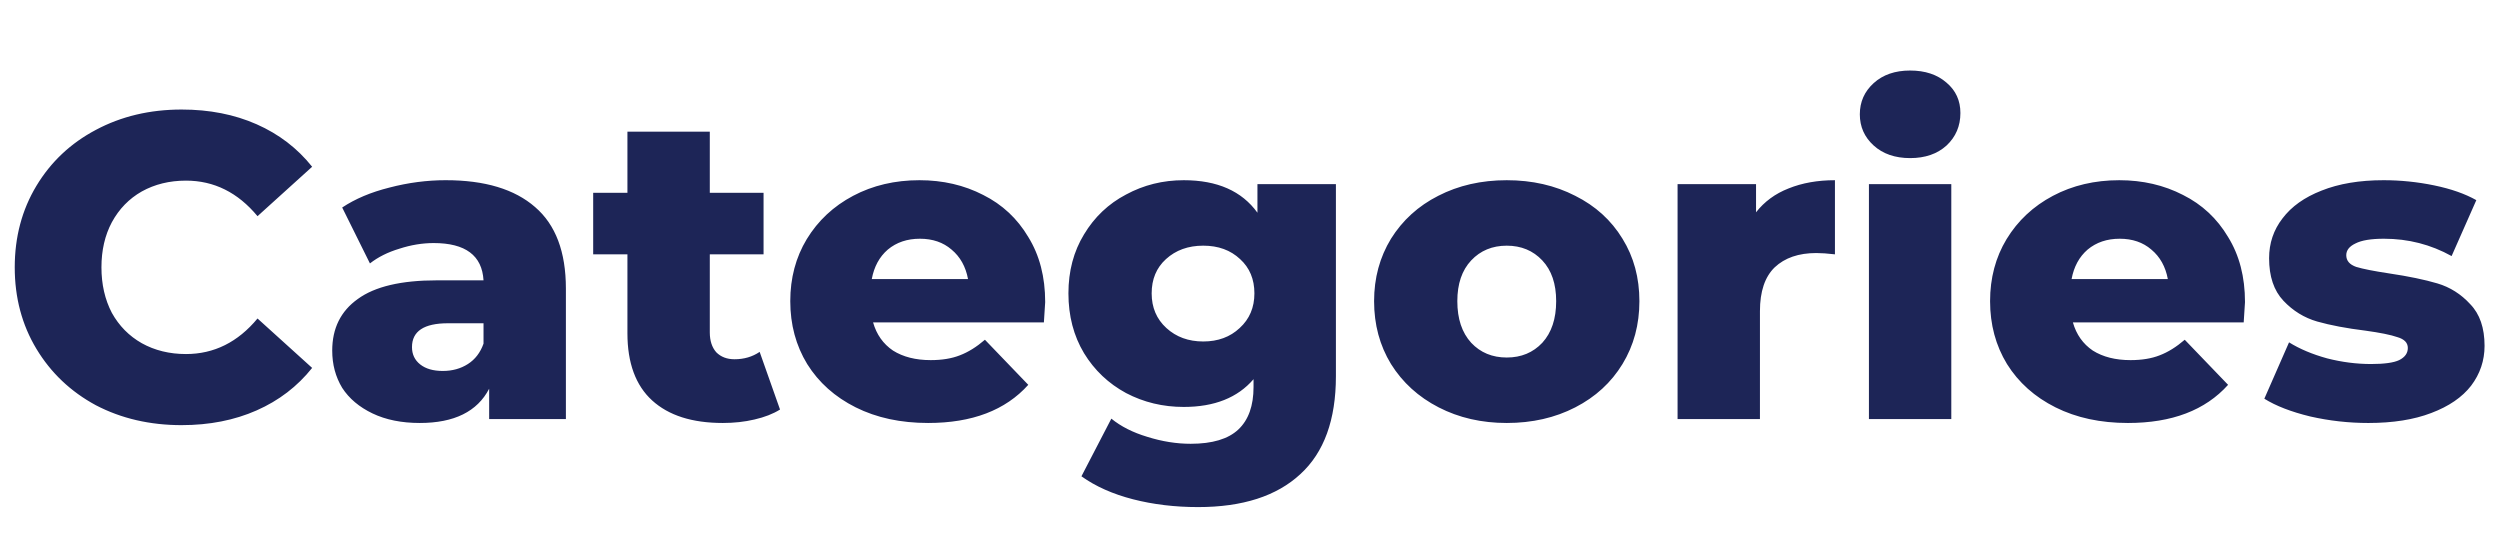 <svg width="173" height="37" viewBox="0 0 173 37" fill="none" xmlns="http://www.w3.org/2000/svg"><path d="M12.57 29.42c-2.2 0-4.18-.46-5.94-1.38-1.74-.94-3.11-2.24-4.11-3.9-1-1.66-1.5-3.54-1.5-5.64 0-2.1.5-3.98 1.5-5.64 1-1.66 2.37-2.95 4.11-3.87 1.76-.94 3.74-1.41 5.94-1.41 1.92 0 3.65.34 5.19 1.02 1.54.68 2.82 1.66 3.84 2.94l-3.78 3.42c-1.36-1.64-3.01-2.46-4.95-2.46-1.14 0-2.16.25-3.06.75-.88.5-1.57 1.21-2.07 2.13-.48.9-.72 1.94-.72 3.12 0 1.18.24 2.23.72 3.15.5.9 1.19 1.6 2.07 2.1.9.5 1.92.75 3.06.75 1.94 0 3.59-.82 4.95-2.46l3.78 3.42c-1.02 1.28-2.3 2.26-3.84 2.94-1.54.68-3.27 1.02-5.19 1.02zm18.28-16.95c2.7 0 4.76.62 6.18 1.86 1.42 1.22 2.13 3.1 2.13 5.64V29h-5.31v-2.1c-.82 1.58-2.42 2.37-4.8 2.37-1.26 0-2.35-.22-3.27-.66-.92-.44-1.62-1.03-2.1-1.77-.46-.76-.69-1.62-.69-2.58 0-1.54.59-2.73 1.77-3.57 1.18-.86 3-1.29 5.46-1.29h3.24c-.1-1.72-1.25-2.58-3.45-2.58-.78 0-1.57.13-2.37.39-.8.24-1.48.58-2.04 1.02l-1.92-3.87c.9-.6 1.99-1.06 3.27-1.38 1.3-.34 2.6-.51 3.9-.51zm-.21 13.2c.66 0 1.24-.16 1.74-.48.5-.32.86-.79 1.08-1.41v-1.41h-2.46c-1.66 0-2.49.55-2.49 1.65 0 .5.19.9.57 1.2.38.3.9.45 1.56.45zm23.338 2.67c-.48.3-1.07.53-1.77.69-.68.16-1.41.24-2.19.24-2.12 0-3.75-.52-4.89-1.56-1.14-1.04-1.71-2.59-1.71-4.65V17.6h-2.37v-4.26h2.37V9.11h5.7v4.23h3.72v4.26h-3.72V23c0 .58.15 1.04.45 1.38.32.32.74.48 1.26.48.66 0 1.24-.17 1.74-.51l1.41 3.99zM72.327 20.9c0 .04-.03.51-.09 1.41h-11.82c.24.84.7 1.49 1.38 1.95.7.44 1.57.66 2.61.66.78 0 1.45-.11 2.01-.33.58-.22 1.16-.58 1.74-1.08l3 3.12c-1.58 1.76-3.89 2.64-6.93 2.64-1.9 0-3.57-.36-5.01-1.08-1.44-.72-2.56-1.72-3.36-3-.78-1.28-1.17-2.73-1.17-4.35 0-1.6.38-3.03 1.14-4.29.78-1.28 1.85-2.28 3.21-3 1.36-.72 2.89-1.08 4.59-1.08 1.62 0 3.09.34 4.41 1.02 1.32.66 2.36 1.63 3.12 2.91.78 1.26 1.17 2.76 1.17 4.5zm-8.67-4.38c-.88 0-1.62.25-2.22.75-.58.5-.95 1.18-1.11 2.04h6.66c-.16-.86-.54-1.54-1.14-2.04-.58-.5-1.31-.75-2.19-.75zm28.788-3.78v13.29c0 3.02-.82 5.28-2.46 6.78-1.64 1.52-4 2.28-7.08 2.28-1.6 0-3.1-.18-4.5-.54-1.4-.36-2.59-.89-3.57-1.59l2.07-3.99c.66.54 1.49.96 2.49 1.26 1.02.32 2.02.48 3 .48 1.5 0 2.6-.33 3.3-.99.7-.66 1.05-1.64 1.05-2.94v-.54c-1.1 1.28-2.71 1.92-4.83 1.92-1.44 0-2.77-.32-3.99-.96-1.22-.66-2.19-1.58-2.91-2.76-.72-1.2-1.08-2.58-1.08-4.14 0-1.54.36-2.9 1.08-4.08.72-1.2 1.69-2.12 2.91-2.76 1.22-.66 2.55-.99 3.99-.99 2.32 0 4.02.75 5.1 2.25v-1.98h5.43zm-9.18 10.89c1.02 0 1.86-.31 2.52-.93.68-.62 1.02-1.42 1.02-2.4s-.33-1.77-.99-2.37c-.66-.62-1.51-.93-2.55-.93-1.04 0-1.9.31-2.58.93-.66.6-.99 1.39-.99 2.37 0 .98.34 1.78 1.02 2.4.68.62 1.53.93 2.55.93zm21.002 5.64c-1.74 0-3.31-.36-4.71-1.08-1.4-.72-2.5-1.72-3.3-3-.78-1.28-1.17-2.73-1.17-4.35 0-1.6.39-3.04 1.17-4.32.8-1.28 1.89-2.27 3.27-2.97 1.4-.72 2.98-1.08 4.74-1.08 1.76 0 3.34.36 4.74 1.08 1.4.7 2.49 1.69 3.27 2.97.78 1.26 1.17 2.7 1.17 4.32s-.39 3.07-1.17 4.35c-.78 1.28-1.87 2.28-3.27 3-1.4.72-2.98 1.08-4.74 1.08zm0-4.53c1 0 1.82-.34 2.46-1.02.64-.7.96-1.66.96-2.88 0-1.2-.32-2.14-.96-2.82-.64-.68-1.46-1.02-2.46-1.02s-1.82.34-2.46 1.02c-.64.68-.96 1.62-.96 2.82 0 1.22.32 2.18.96 2.88.64.68 1.46 1.02 2.46 1.02zm17.251-10.05c.58-.74 1.33-1.29 2.25-1.65.94-.38 2.01-.57 3.21-.57v5.13c-.52-.06-.95-.09-1.29-.09-1.22 0-2.18.33-2.88.99-.68.66-1.02 1.67-1.02 3.03V29h-5.7V12.74h5.43v1.95zm7.812-1.95h5.7V29h-5.7V12.74zm2.85-1.8c-1.04 0-1.88-.29-2.52-.87-.64-.58-.96-1.3-.96-2.16 0-.86.32-1.58.96-2.16.64-.58 1.48-.87 2.52-.87s1.88.28 2.52.84c.64.54.96 1.24.96 2.1 0 .9-.32 1.65-.96 2.25-.64.58-1.48.87-2.52.87zm23.174 9.96c0 .04-.03.51-.09 1.41h-11.82c.24.84.7 1.49 1.38 1.95.7.44 1.57.66 2.61.66.78 0 1.45-.11 2.01-.33.58-.22 1.16-.58 1.74-1.08l3 3.12c-1.58 1.76-3.89 2.64-6.93 2.64-1.9 0-3.57-.36-5.01-1.08-1.44-.72-2.56-1.72-3.36-3-.78-1.28-1.17-2.73-1.17-4.35 0-1.6.38-3.03 1.14-4.29.78-1.28 1.85-2.28 3.21-3 1.36-.72 2.89-1.08 4.59-1.08 1.62 0 3.09.34 4.41 1.02 1.32.66 2.36 1.63 3.12 2.91.78 1.26 1.17 2.76 1.17 4.5zm-8.67-4.38c-.88 0-1.62.25-2.22.75-.58.5-.95 1.18-1.11 2.04h6.66c-.16-.86-.54-1.54-1.14-2.04-.58-.5-1.31-.75-2.19-.75zm17.208 12.75c-1.36 0-2.7-.15-4.02-.45-1.32-.32-2.38-.73-3.18-1.23l1.71-3.9c.74.46 1.62.83 2.64 1.11 1.02.26 2.03.39 3.03.39.92 0 1.57-.09 1.95-.27.4-.2.6-.48.6-.84s-.24-.61-.72-.75c-.46-.16-1.2-.31-2.22-.45-1.3-.16-2.41-.37-3.33-.63-.9-.26-1.68-.74-2.34-1.44-.66-.7-.99-1.68-.99-2.94 0-1.04.31-1.96.93-2.76.62-.82 1.52-1.46 2.7-1.92 1.2-.48 2.63-.72 4.29-.72 1.18 0 2.35.12 3.51.36 1.16.24 2.13.58 2.91 1.02l-1.71 3.87c-1.44-.8-3-1.2-4.68-1.2-.9 0-1.56.11-1.98.33-.42.2-.63.47-.63.81 0 .38.23.65.69.81.46.14 1.22.29 2.28.45 1.34.2 2.45.43 3.33.69.88.26 1.64.74 2.28 1.44.66.68.99 1.64.99 2.88 0 1.02-.31 1.94-.93 2.76-.62.8-1.54 1.43-2.76 1.89-1.2.46-2.65.69-4.35.69z" fill="#1D2557"/></svg>